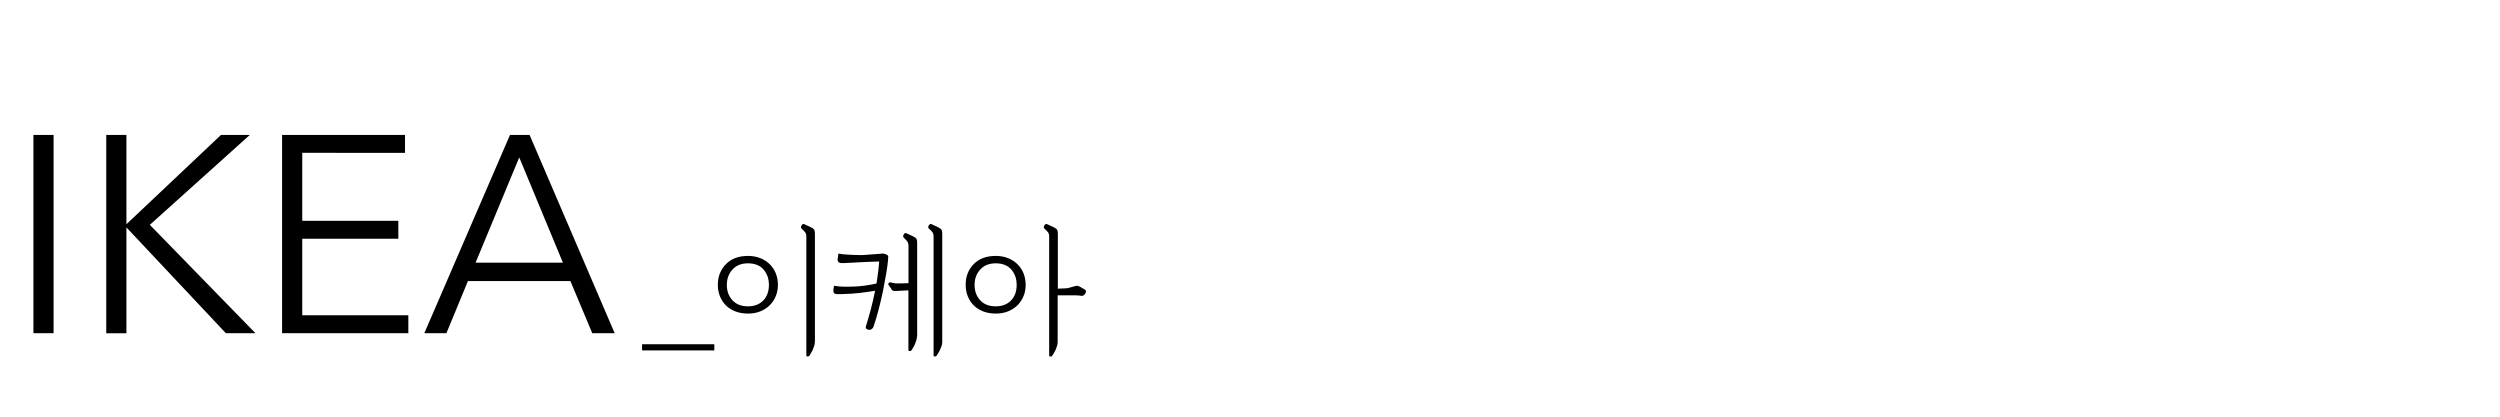 <?xml version="1.0" encoding="utf-8"?>
<!-- Generator: Adobe Illustrator 23.0.1, SVG Export Plug-In . SVG Version: 6.00 Build 0)  -->
<svg version="1.1" id="レイヤー_1" xmlns="http://www.w3.org/2000/svg" xmlns:xlink="http://www.w3.org/1999/xlink" x="0px"
	 y="0px" viewBox="0 0 300 50" style="enable-background:new 0 0 300 50;" xml:space="preserve">
<g>
	<path d="M6.43,39.98H4.01V16.19h2.42V39.98z"/>
	<path d="M15.17,26.88h0.03l11.32-10.69h3.46l-12,10.79l12.67,13H27.1L15.2,27.32h-0.03v12.67h-2.42V16.19h2.42V26.88z"/>
	<path d="M36.27,37.83H49v2.15H33.85V16.19H48.6v2.15H36.27v8.16H47.8v2.15H36.27V37.83z"/>
	<path d="M53.57,39.98h-2.65L61.2,16.19h2.35l10.21,23.79h-2.69l-2.62-6.25h-12.3L53.57,39.98z M57.07,31.52h10.48l-5.24-12.63
		L57.07,31.52z"/>
</g>
<g>
	<path d="M77.05,42.05v-0.74h8.67v0.74H77.05z"/>
	<path d="M87.12,31.69c0.65-0.66,1.53-0.98,2.64-0.98c0.54,0,1.02,0.09,1.46,0.26c0.44,0.17,0.82,0.42,1.14,0.73
		c0.31,0.3,0.56,0.67,0.73,1.09c0.17,0.43,0.26,0.89,0.26,1.39c0,0.5-0.09,0.97-0.27,1.39c-0.18,0.43-0.43,0.79-0.74,1.09
		c-0.32,0.31-0.71,0.55-1.14,0.72c-0.44,0.17-0.92,0.25-1.45,0.25s-1.01-0.08-1.45-0.24c-0.44-0.16-0.83-0.4-1.15-0.7
		c-0.31-0.3-0.56-0.67-0.74-1.09c-0.18-0.43-0.27-0.9-0.27-1.43C86.14,33.18,86.47,32.35,87.12,31.69z M87.89,32.35
		c-0.45,0.5-0.67,1.11-0.67,1.84c0,0.74,0.22,1.35,0.67,1.84c0.45,0.49,1.07,0.73,1.86,0.73c0.78,0,1.4-0.24,1.85-0.71
		c0.45-0.48,0.67-1.09,0.67-1.86c0-0.73-0.21-1.34-0.64-1.84c-0.43-0.5-1.05-0.75-1.88-0.75C88.96,31.6,88.34,31.85,87.89,32.35z
		 M97.78,41.04c0,0.17-0.03,0.34-0.09,0.51s-0.13,0.34-0.19,0.5c-0.08,0.16-0.15,0.29-0.23,0.41c-0.07,0.12-0.13,0.2-0.16,0.24
		c-0.06,0.07-0.13,0.09-0.22,0.08c-0.09-0.02-0.13-0.06-0.13-0.13V28.37c0-0.21-0.05-0.39-0.16-0.52c-0.11-0.13-0.24-0.27-0.39-0.4
		c-0.11-0.09-0.12-0.22-0.03-0.39c0.09-0.17,0.21-0.22,0.35-0.15l0.74,0.34c0.25,0.12,0.39,0.23,0.44,0.33
		c0.05,0.1,0.08,0.24,0.08,0.45V41.04z"/>
	<path d="M106.55,31.35c-0.03,0.36-0.1,0.86-0.21,1.51s-0.24,1.35-0.39,2.1c-0.16,0.76-0.34,1.52-0.54,2.28
		c-0.2,0.76-0.4,1.42-0.6,1.99c-0.06,0.13-0.14,0.23-0.25,0.29c-0.11,0.06-0.22,0.07-0.34,0.05c-0.11-0.01-0.2-0.06-0.27-0.13
		c-0.07-0.08-0.08-0.18-0.03-0.32c0.2-0.64,0.4-1.32,0.59-2.05c0.19-0.73,0.36-1.46,0.5-2.18c-0.6,0.1-1.21,0.19-1.81,0.26
		c-0.6,0.07-1.31,0.12-2.12,0.14c-0.26,0.01-0.46,0.01-0.6,0.01c-0.15-0.01-0.25-0.03-0.3-0.06c-0.07-0.02-0.12-0.08-0.15-0.16
		c-0.03-0.08-0.04-0.2-0.02-0.34l0.07-0.45c0.39,0.07,0.75,0.1,1.07,0.11s0.71,0,1.18-0.01c0.41,0,0.88-0.04,1.41-0.11
		c0.53-0.07,1.01-0.16,1.44-0.26c0.08-0.5,0.15-0.98,0.2-1.43c0.06-0.45,0.09-0.85,0.12-1.21l-1.48,0.05
		c-0.22,0.01-0.43,0.02-0.61,0.03c-0.18,0.01-0.37,0.02-0.55,0.03c-0.18,0.01-0.37,0.02-0.57,0.03c-0.2,0.01-0.43,0.02-0.69,0.03
		c-0.26,0.02-0.46,0.03-0.6,0.02c-0.15-0.01-0.25-0.03-0.3-0.07c-0.07-0.02-0.12-0.08-0.16-0.16s-0.04-0.2-0.01-0.34l0.08-0.57
		c0.19,0.03,0.37,0.06,0.54,0.08c0.17,0.02,0.34,0.03,0.52,0.04c0.17,0.01,0.35,0.02,0.54,0.03c0.19,0.01,0.4,0.02,0.64,0.02
		c0.22,0.01,0.42,0.01,0.59,0.01c0.17-0.01,0.38-0.02,0.62-0.04l1.7-0.13c0.01,0,0.02,0,0.03,0c0.02-0.01,0.04-0.02,0.05-0.02
		c0.13,0,0.26,0.02,0.37,0.06c0.11,0.04,0.2,0.08,0.27,0.11c0.03,0.03,0.06,0.07,0.08,0.12c0.02,0.05,0.03,0.08,0.03,0.12
		L106.55,31.35z M110.03,40.39c0,0.17-0.03,0.34-0.09,0.51s-0.13,0.34-0.19,0.5c-0.08,0.16-0.15,0.29-0.23,0.41
		c-0.07,0.12-0.13,0.2-0.16,0.24c-0.06,0.07-0.13,0.09-0.22,0.08c-0.09-0.02-0.13-0.06-0.13-0.13v-7.16l-1.53,0.08
		c-0.13,0.01-0.24,0-0.32-0.03c-0.08-0.03-0.14-0.1-0.18-0.18l-0.35-0.52c-0.06-0.07-0.05-0.14,0.01-0.22s0.16-0.1,0.29-0.07
		l0.39,0.08c0.08,0.02,0.18,0.03,0.31,0.03s0.22,0,0.28,0l1.11-0.03v-4.5c0-0.11-0.02-0.21-0.05-0.3c-0.03-0.09-0.07-0.17-0.12-0.24
		c-0.06-0.07-0.12-0.13-0.18-0.2c-0.07-0.07-0.13-0.13-0.2-0.2c-0.11-0.09-0.12-0.22-0.03-0.39c0.09-0.17,0.21-0.22,0.35-0.15
		l0.74,0.34c0.25,0.12,0.39,0.23,0.45,0.33c0.05,0.1,0.08,0.25,0.08,0.46V40.39z M113.07,41.04c0,0.17-0.03,0.34-0.09,0.51
		s-0.13,0.34-0.21,0.5c-0.08,0.16-0.15,0.29-0.23,0.41c-0.07,0.12-0.13,0.2-0.16,0.24c-0.06,0.07-0.13,0.09-0.22,0.08
		c-0.09-0.02-0.13-0.06-0.13-0.13V28.37c0-0.21-0.05-0.39-0.15-0.52c-0.1-0.13-0.23-0.27-0.39-0.4c-0.12-0.09-0.14-0.22-0.04-0.39
		c0.09-0.17,0.22-0.22,0.36-0.15l0.72,0.34c0.26,0.12,0.41,0.23,0.46,0.33c0.05,0.1,0.08,0.24,0.08,0.45V41.04z"/>
	<path d="M116.85,31.69c0.65-0.66,1.53-0.98,2.64-0.98c0.54,0,1.02,0.09,1.46,0.26c0.44,0.17,0.82,0.42,1.14,0.73
		c0.31,0.3,0.56,0.67,0.73,1.09c0.17,0.43,0.26,0.89,0.26,1.39c0,0.5-0.09,0.97-0.27,1.39c-0.18,0.43-0.43,0.79-0.74,1.09
		c-0.33,0.31-0.71,0.55-1.14,0.72c-0.44,0.17-0.92,0.25-1.44,0.25s-1.01-0.08-1.45-0.24c-0.44-0.16-0.83-0.4-1.15-0.7
		c-0.31-0.3-0.56-0.67-0.74-1.09c-0.18-0.43-0.27-0.9-0.27-1.43C115.88,33.18,116.2,32.35,116.85,31.69z M117.62,32.35
		c-0.45,0.5-0.67,1.11-0.67,1.84c0,0.74,0.22,1.35,0.67,1.84c0.45,0.49,1.07,0.73,1.86,0.73c0.78,0,1.4-0.24,1.85-0.71
		c0.45-0.48,0.67-1.09,0.67-1.86c0-0.73-0.21-1.34-0.64-1.84c-0.43-0.5-1.05-0.75-1.88-0.75C118.69,31.6,118.07,31.85,117.62,32.35z
		 M126.9,34.64l0.76-0.03c0.17,0,0.31-0.01,0.44-0.03c0.12-0.02,0.31-0.07,0.57-0.15c0.1-0.03,0.19-0.06,0.27-0.08
		c0.08-0.02,0.15-0.04,0.22-0.05c0.07-0.01,0.13-0.01,0.19,0.01c0.06,0.02,0.14,0.05,0.23,0.09l0.61,0.35
		c0.08,0.06,0.12,0.12,0.13,0.2c0.01,0.08-0.01,0.16-0.07,0.24l-0.08,0.12c-0.07,0.09-0.15,0.15-0.24,0.18
		c-0.1,0.03-0.19,0.03-0.29-0.01c-0.08-0.01-0.18-0.02-0.3-0.03c-0.12-0.01-0.21-0.01-0.25-0.01h-2.17v5.61
		c0,0.17-0.03,0.34-0.09,0.51s-0.13,0.34-0.19,0.5c-0.08,0.16-0.15,0.29-0.23,0.41c-0.07,0.12-0.13,0.2-0.16,0.24
		c-0.06,0.07-0.13,0.09-0.22,0.08c-0.09-0.02-0.13-0.06-0.13-0.13V28.37c0-0.21-0.05-0.39-0.16-0.52c-0.11-0.13-0.24-0.27-0.39-0.4
		c-0.11-0.09-0.12-0.22-0.03-0.39c0.09-0.17,0.21-0.22,0.35-0.15l0.74,0.34c0.25,0.12,0.4,0.23,0.45,0.33
		c0.05,0.1,0.08,0.24,0.08,0.45V34.64z"/>
</g>
</svg>
